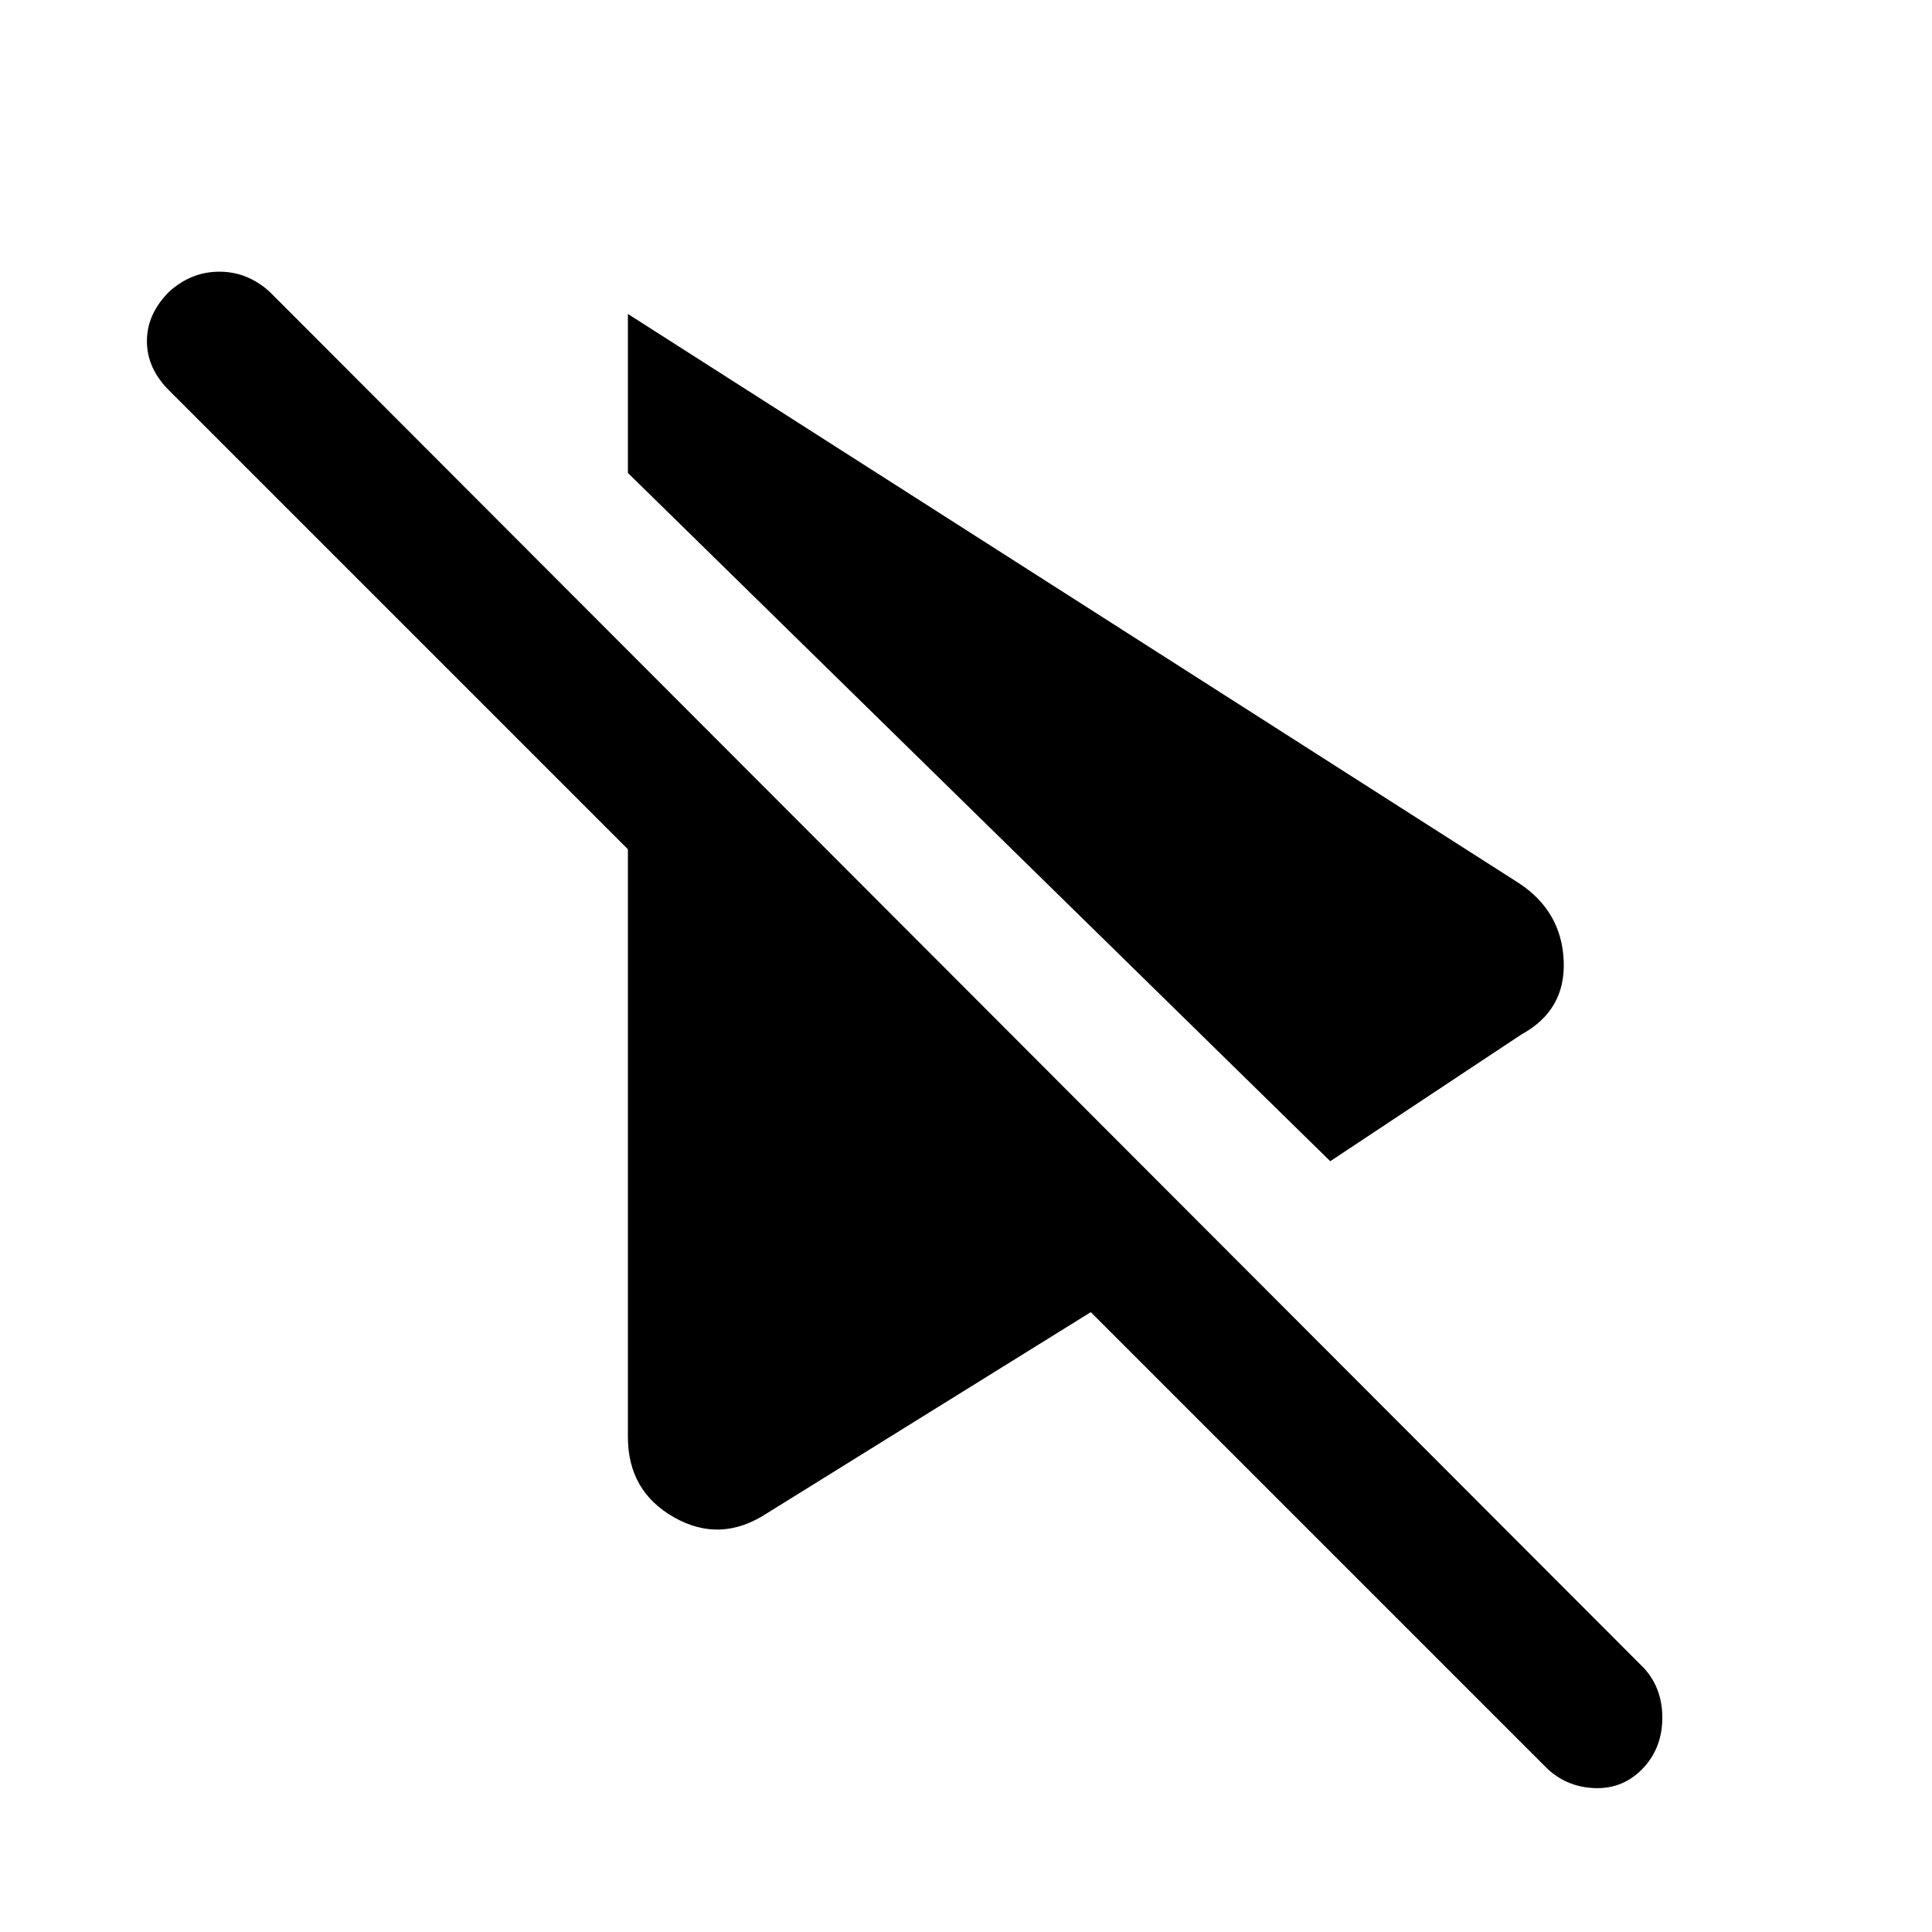 <svg xmlns="http://www.w3.org/2000/svg" height="48" width="48"><path d="M19.05 37.6Q17.9 38.35 16.75 37.7Q15.6 37.05 15.6 35.7V21.1L4.2 9.7Q3.65 9.15 3.65 8.475Q3.65 7.8 4.2 7.25Q4.75 6.75 5.45 6.75Q6.15 6.75 6.7 7.25L40.85 41.45Q41.3 41.95 41.3 42.675Q41.3 43.4 40.85 43.9Q40.35 44.45 39.625 44.425Q38.9 44.4 38.4 43.9L27.1 32.6ZM33.05 28.85 15.6 11.75V7.8L37.75 21.95Q38.8 22.65 38.85 23.875Q38.9 25.1 37.8 25.7Z"/></svg>